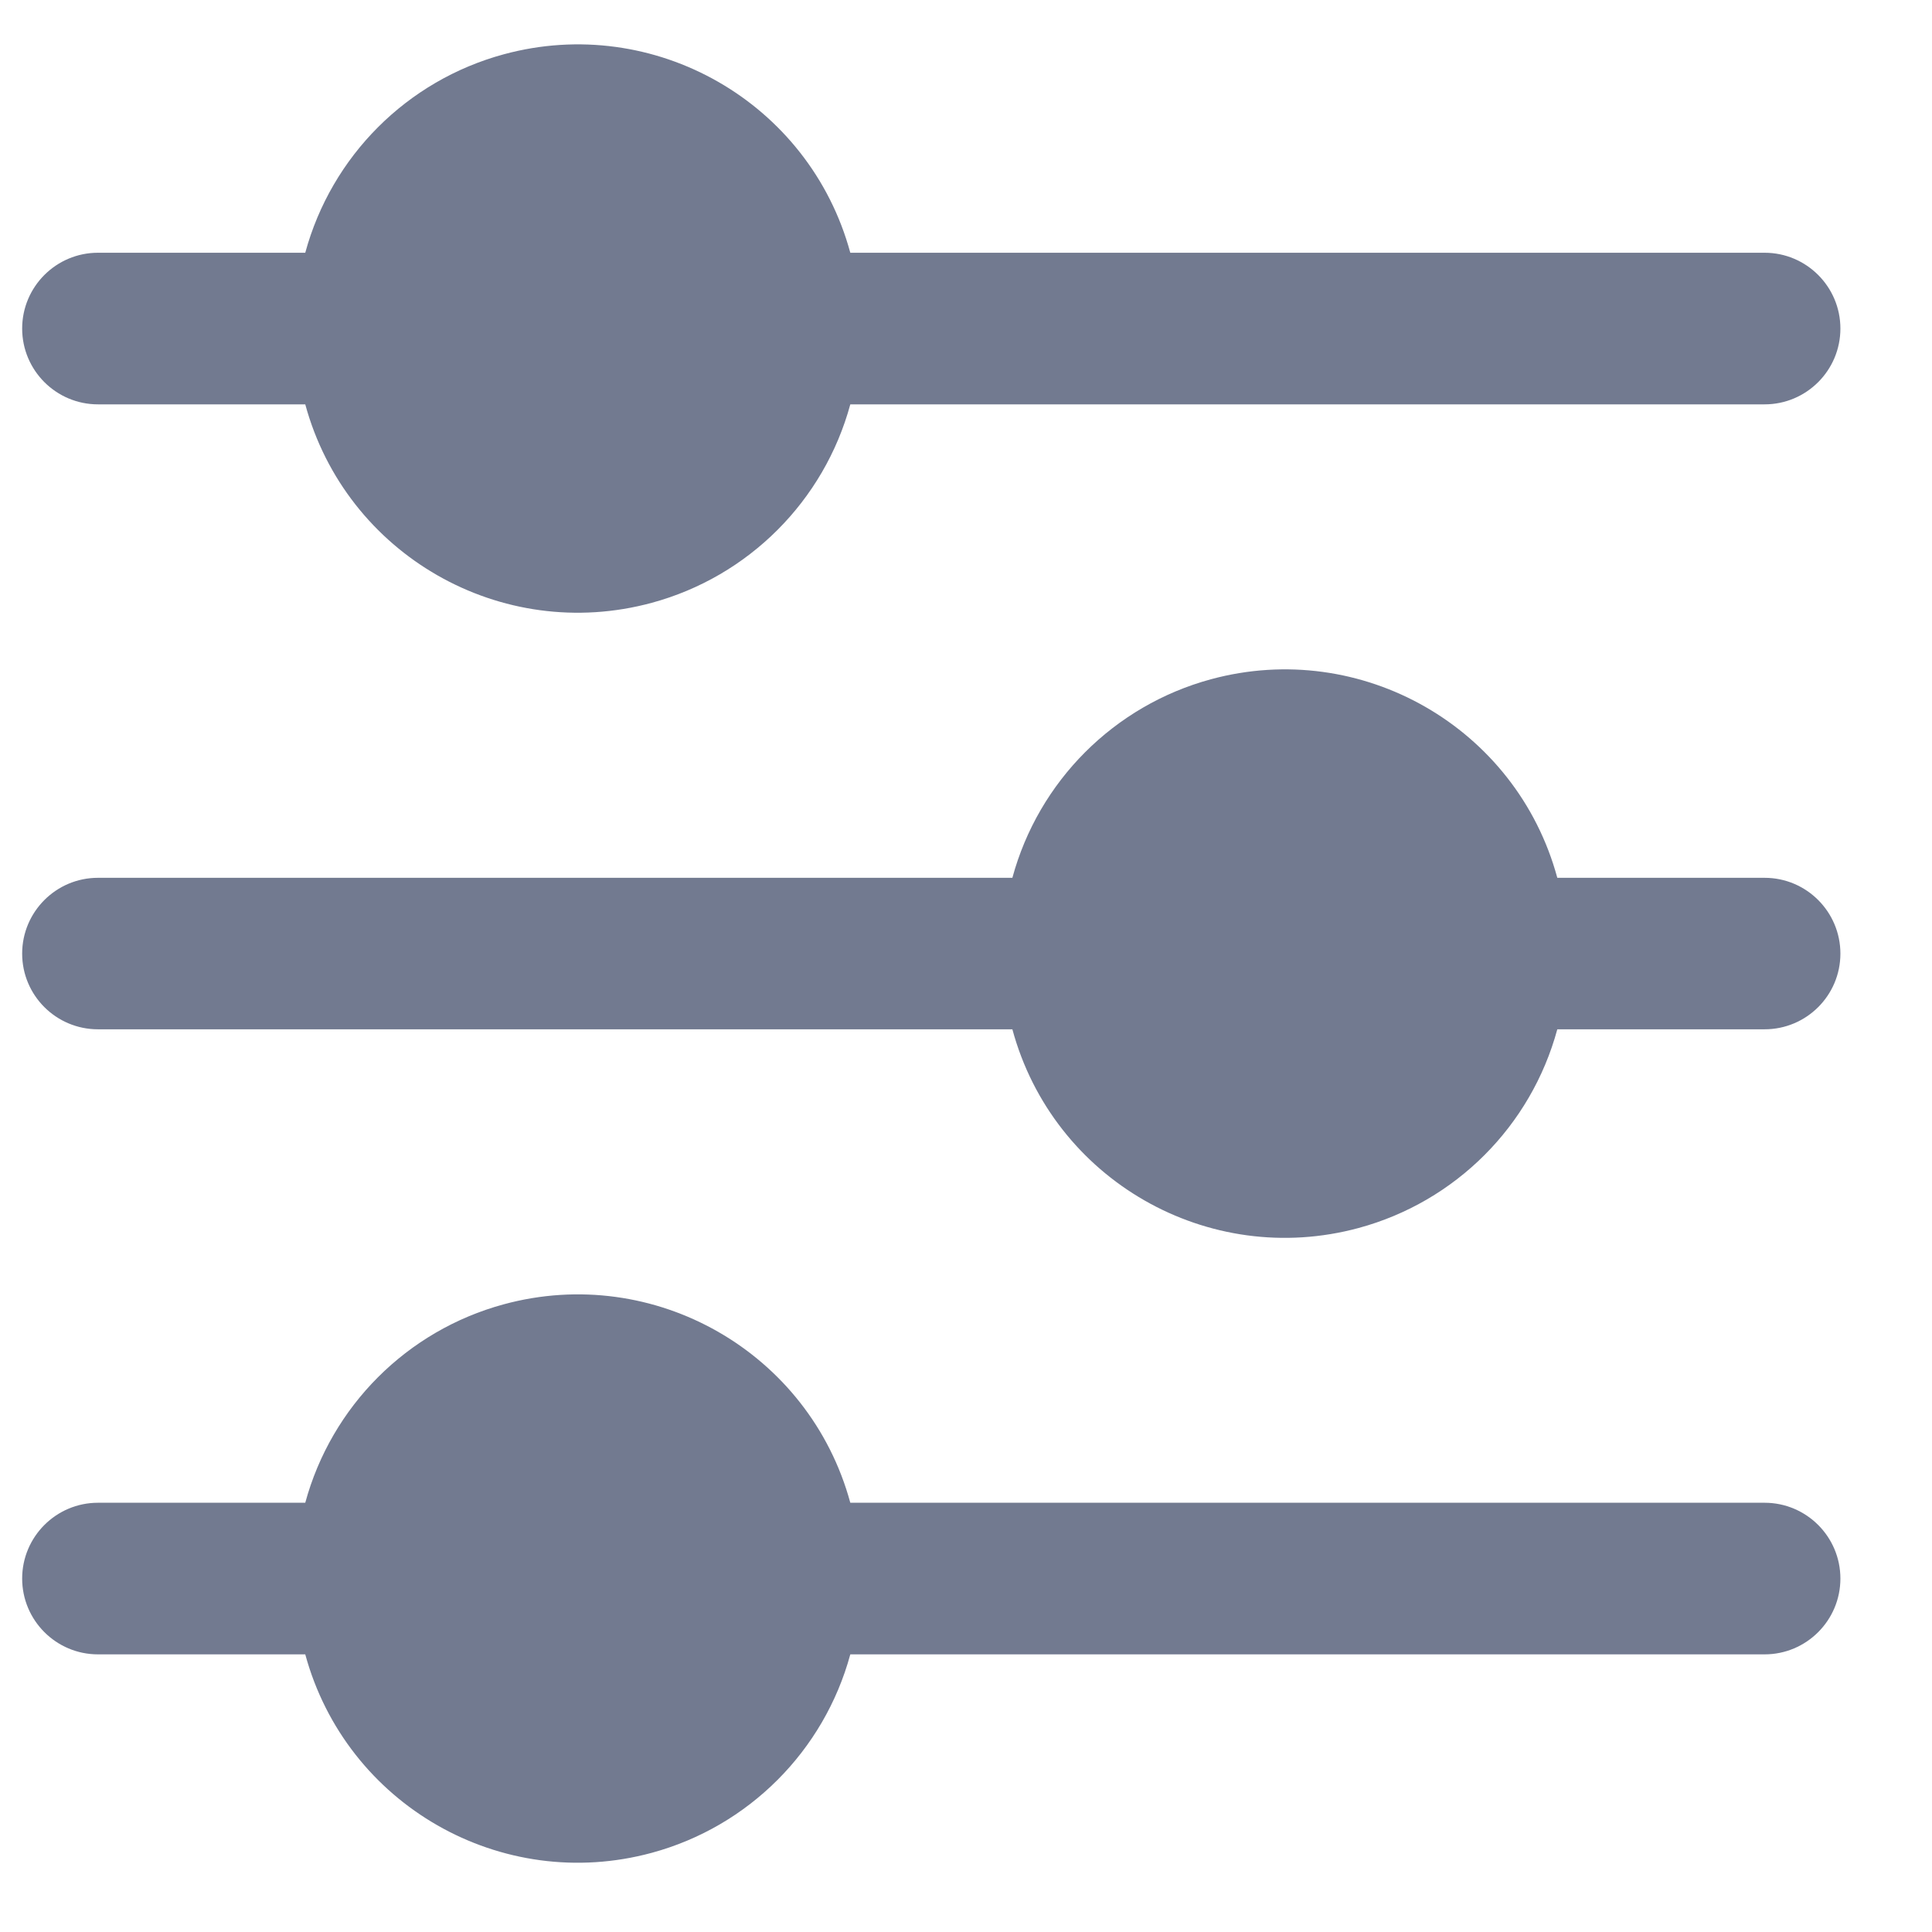 <svg width="17" height="17" viewBox="0 0 17 17" fill="none" xmlns="http://www.w3.org/2000/svg">
<g clip-path="url(#clip0_2781_8755)">
<path d="M0.862 3.558H2.686C3.046 4.882 4.411 5.664 5.736 5.304C6.586 5.073 7.251 4.408 7.482 3.558H15.527C15.895 3.558 16.194 3.259 16.194 2.891C16.194 2.523 15.895 2.224 15.527 2.224H7.482C7.122 0.9 5.756 0.118 4.432 0.478C3.581 0.709 2.917 1.374 2.686 2.224H0.862C0.494 2.224 0.195 2.523 0.195 2.891C0.195 3.259 0.494 3.558 0.862 3.558Z" fill="#727A90"/>
<path d="M15.527 7.724H13.703C13.344 6.4 11.979 5.618 10.655 5.977C9.804 6.208 9.139 6.873 8.908 7.724H0.862C0.494 7.724 0.195 8.023 0.195 8.391C0.195 8.759 0.494 9.057 0.862 9.057H8.908C9.267 10.382 10.632 11.164 11.956 10.805C12.807 10.574 13.472 9.909 13.703 9.057H15.527C15.895 9.057 16.194 8.759 16.194 8.391C16.194 8.023 15.895 7.724 15.527 7.724Z" fill="#727A90"/>
<path d="M15.527 13.223H7.482C7.122 11.899 5.756 11.117 4.432 11.477C3.581 11.708 2.917 12.373 2.686 13.223H0.862C0.494 13.223 0.195 13.522 0.195 13.89C0.195 14.258 0.494 14.557 0.862 14.557H2.686C3.046 15.881 4.411 16.663 5.736 16.303C6.586 16.072 7.251 15.407 7.482 14.557H15.527C15.895 14.557 16.194 14.258 16.194 13.89C16.194 13.522 15.895 13.223 15.527 13.223Z" fill="#727A90"/>
</g>
<defs>
<clipPath id="clip0_2781_8755">
<rect width="16" height="16" fill="white" transform="translate(0.195 0.391)"/>
</clipPath>
</defs>
</svg>
